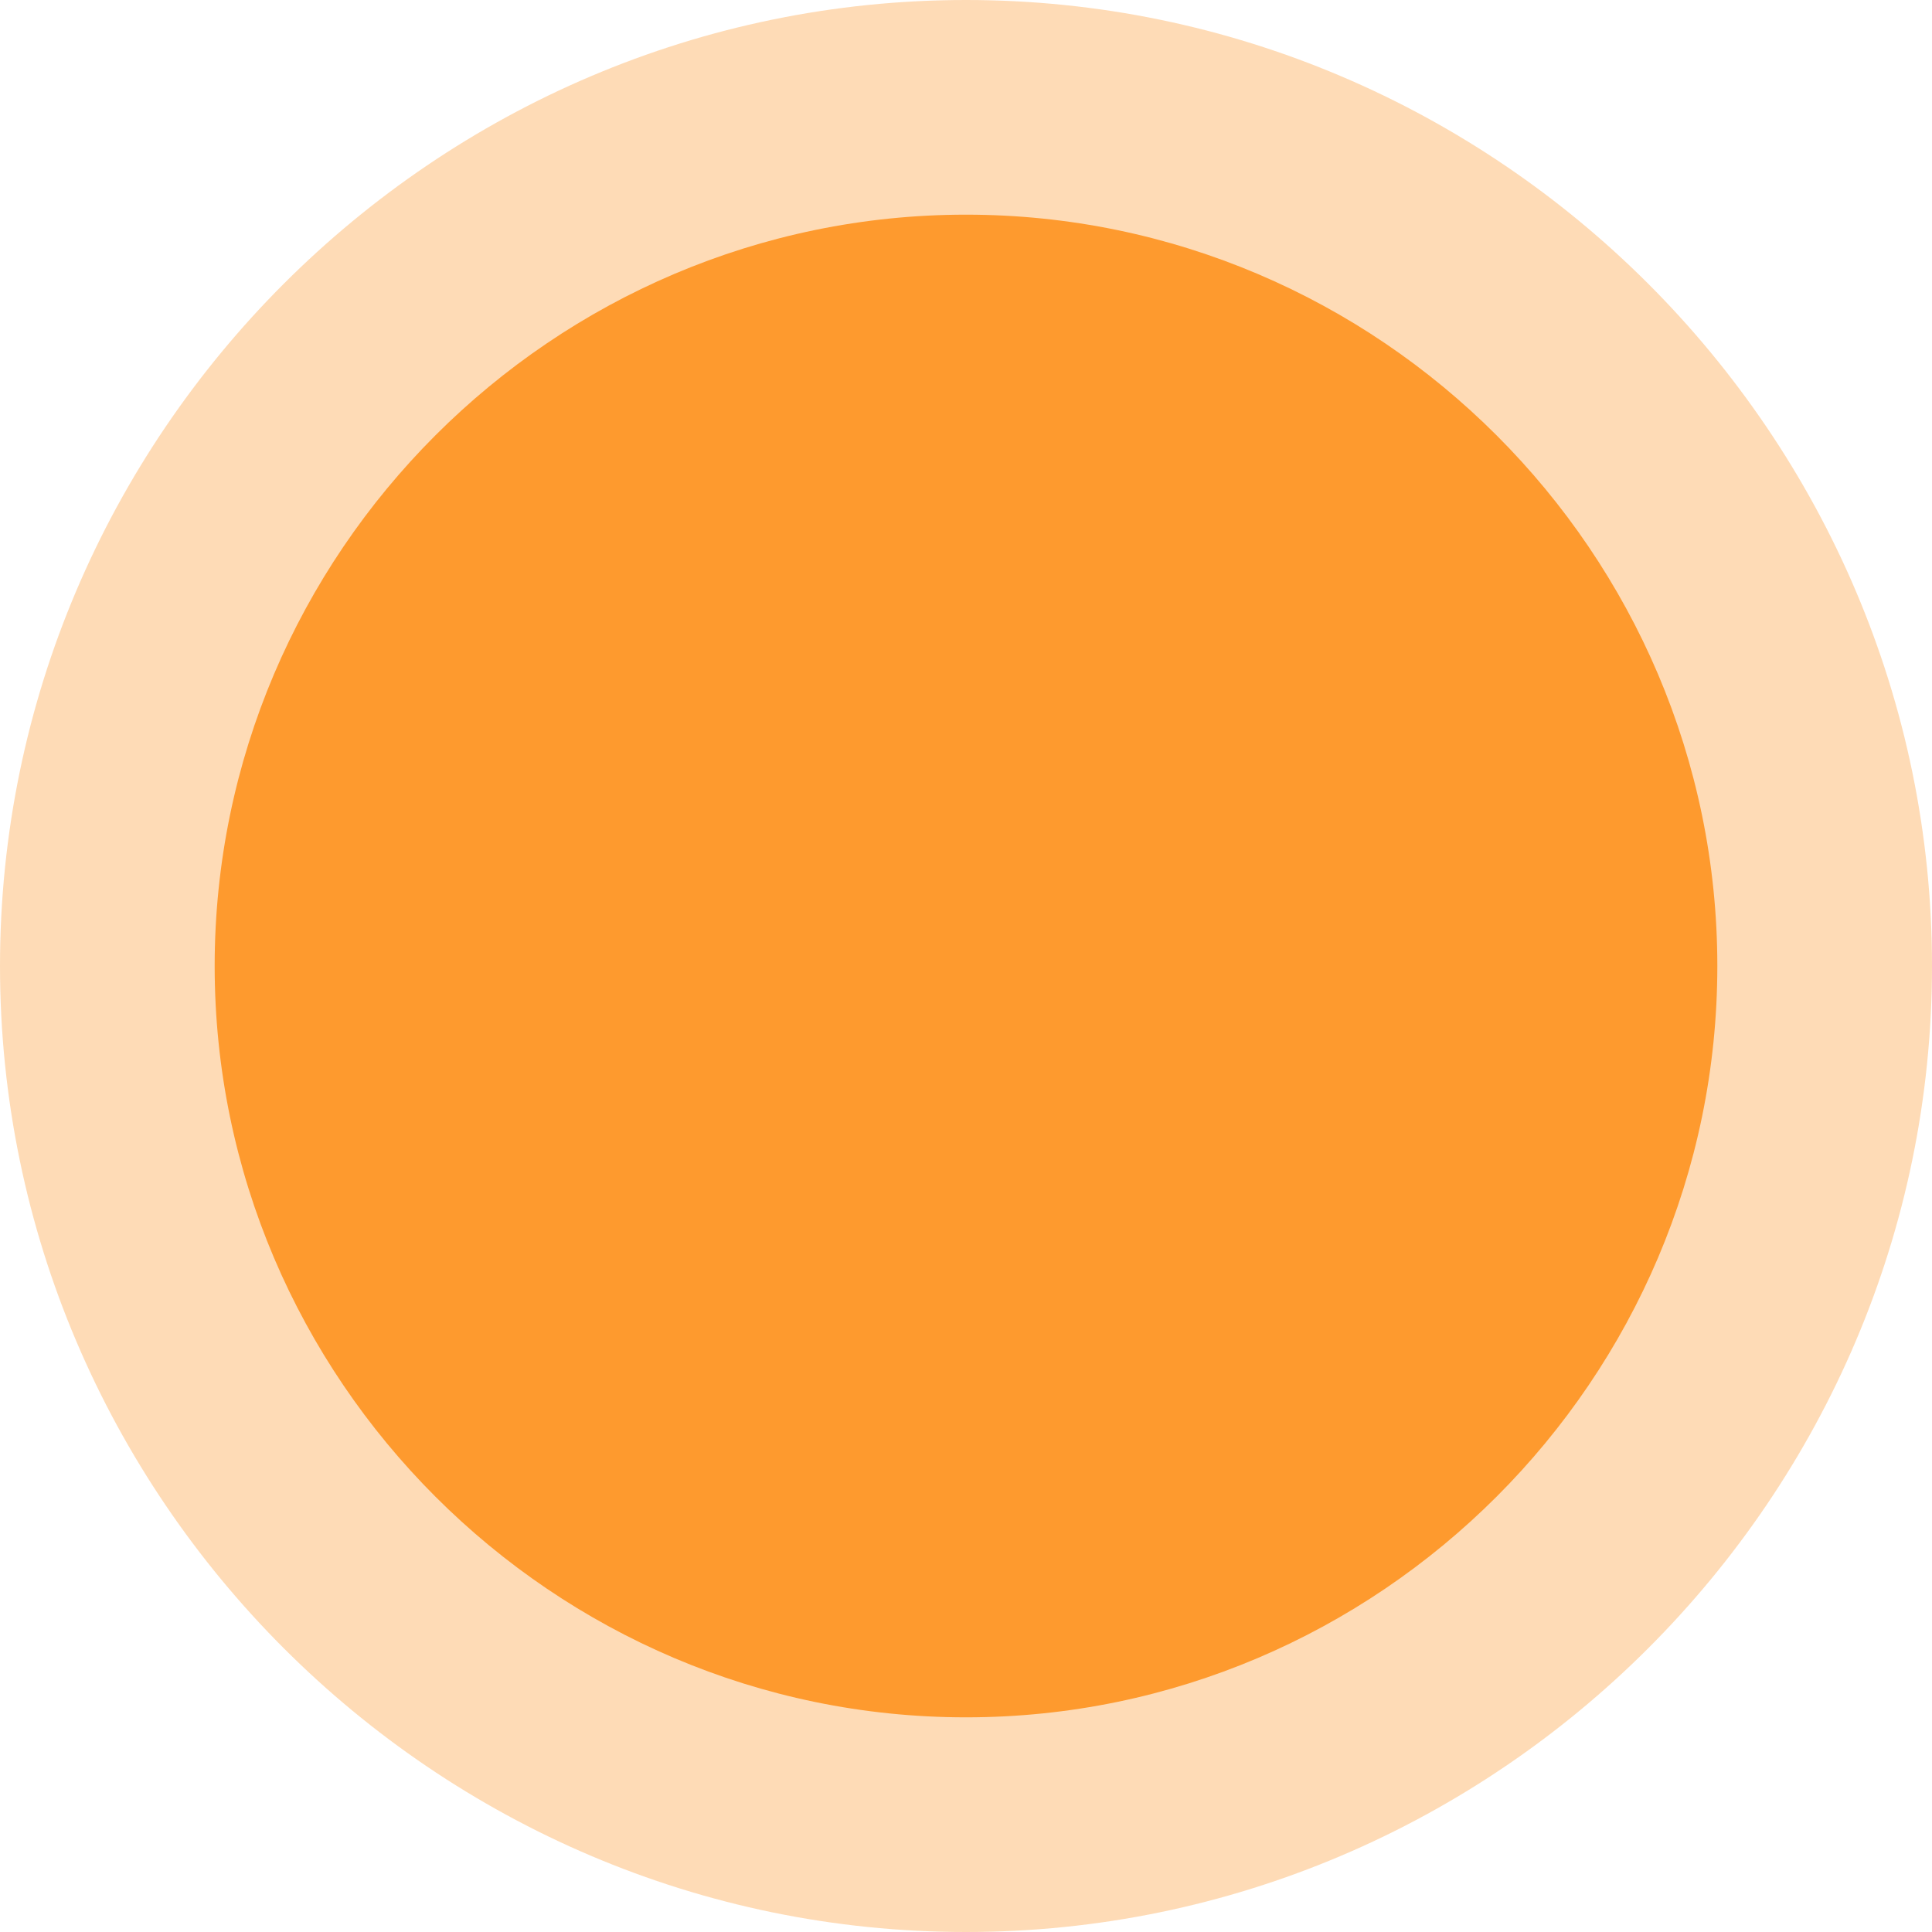 <?xml version="1.0" encoding="utf-8"?>
<!-- Generator: Adobe Illustrator 24.1.0, SVG Export Plug-In . SVG Version: 6.00 Build 0)  -->
<svg version="1.1" id="图层_1" xmlns="http://www.w3.org/2000/svg" xmlns:xlink="http://www.w3.org/1999/xlink" x="0px" y="0px"
	 viewBox="0 0 36 36" style="enable-background:new 0 0 36 36;" xml:space="preserve">
<style type="text/css">
	.st0{fill:none;}
	.st1{opacity:0.349;fill-rule:evenodd;clip-rule:evenodd;fill:#FE9A2E;enable-background:new    ;}
	.st2{fill-rule:evenodd;clip-rule:evenodd;fill:#FE9A2E;}
</style>
<g>
	<rect y="0" class="st0" width="36" height="36"/>
	<path class="st1" d="M18,0c9.9,0,18,8.1,18,18s-8.1,18-18,18S0,27.9,0,18S8.1,0,18,0z"/>
	<path class="st2" d="M18,4c7.7,0,14,6.3,14,14s-6.3,14-14,14S4,25.7,4,18S10.3,4,18,4z"/>
</g>
</svg>
